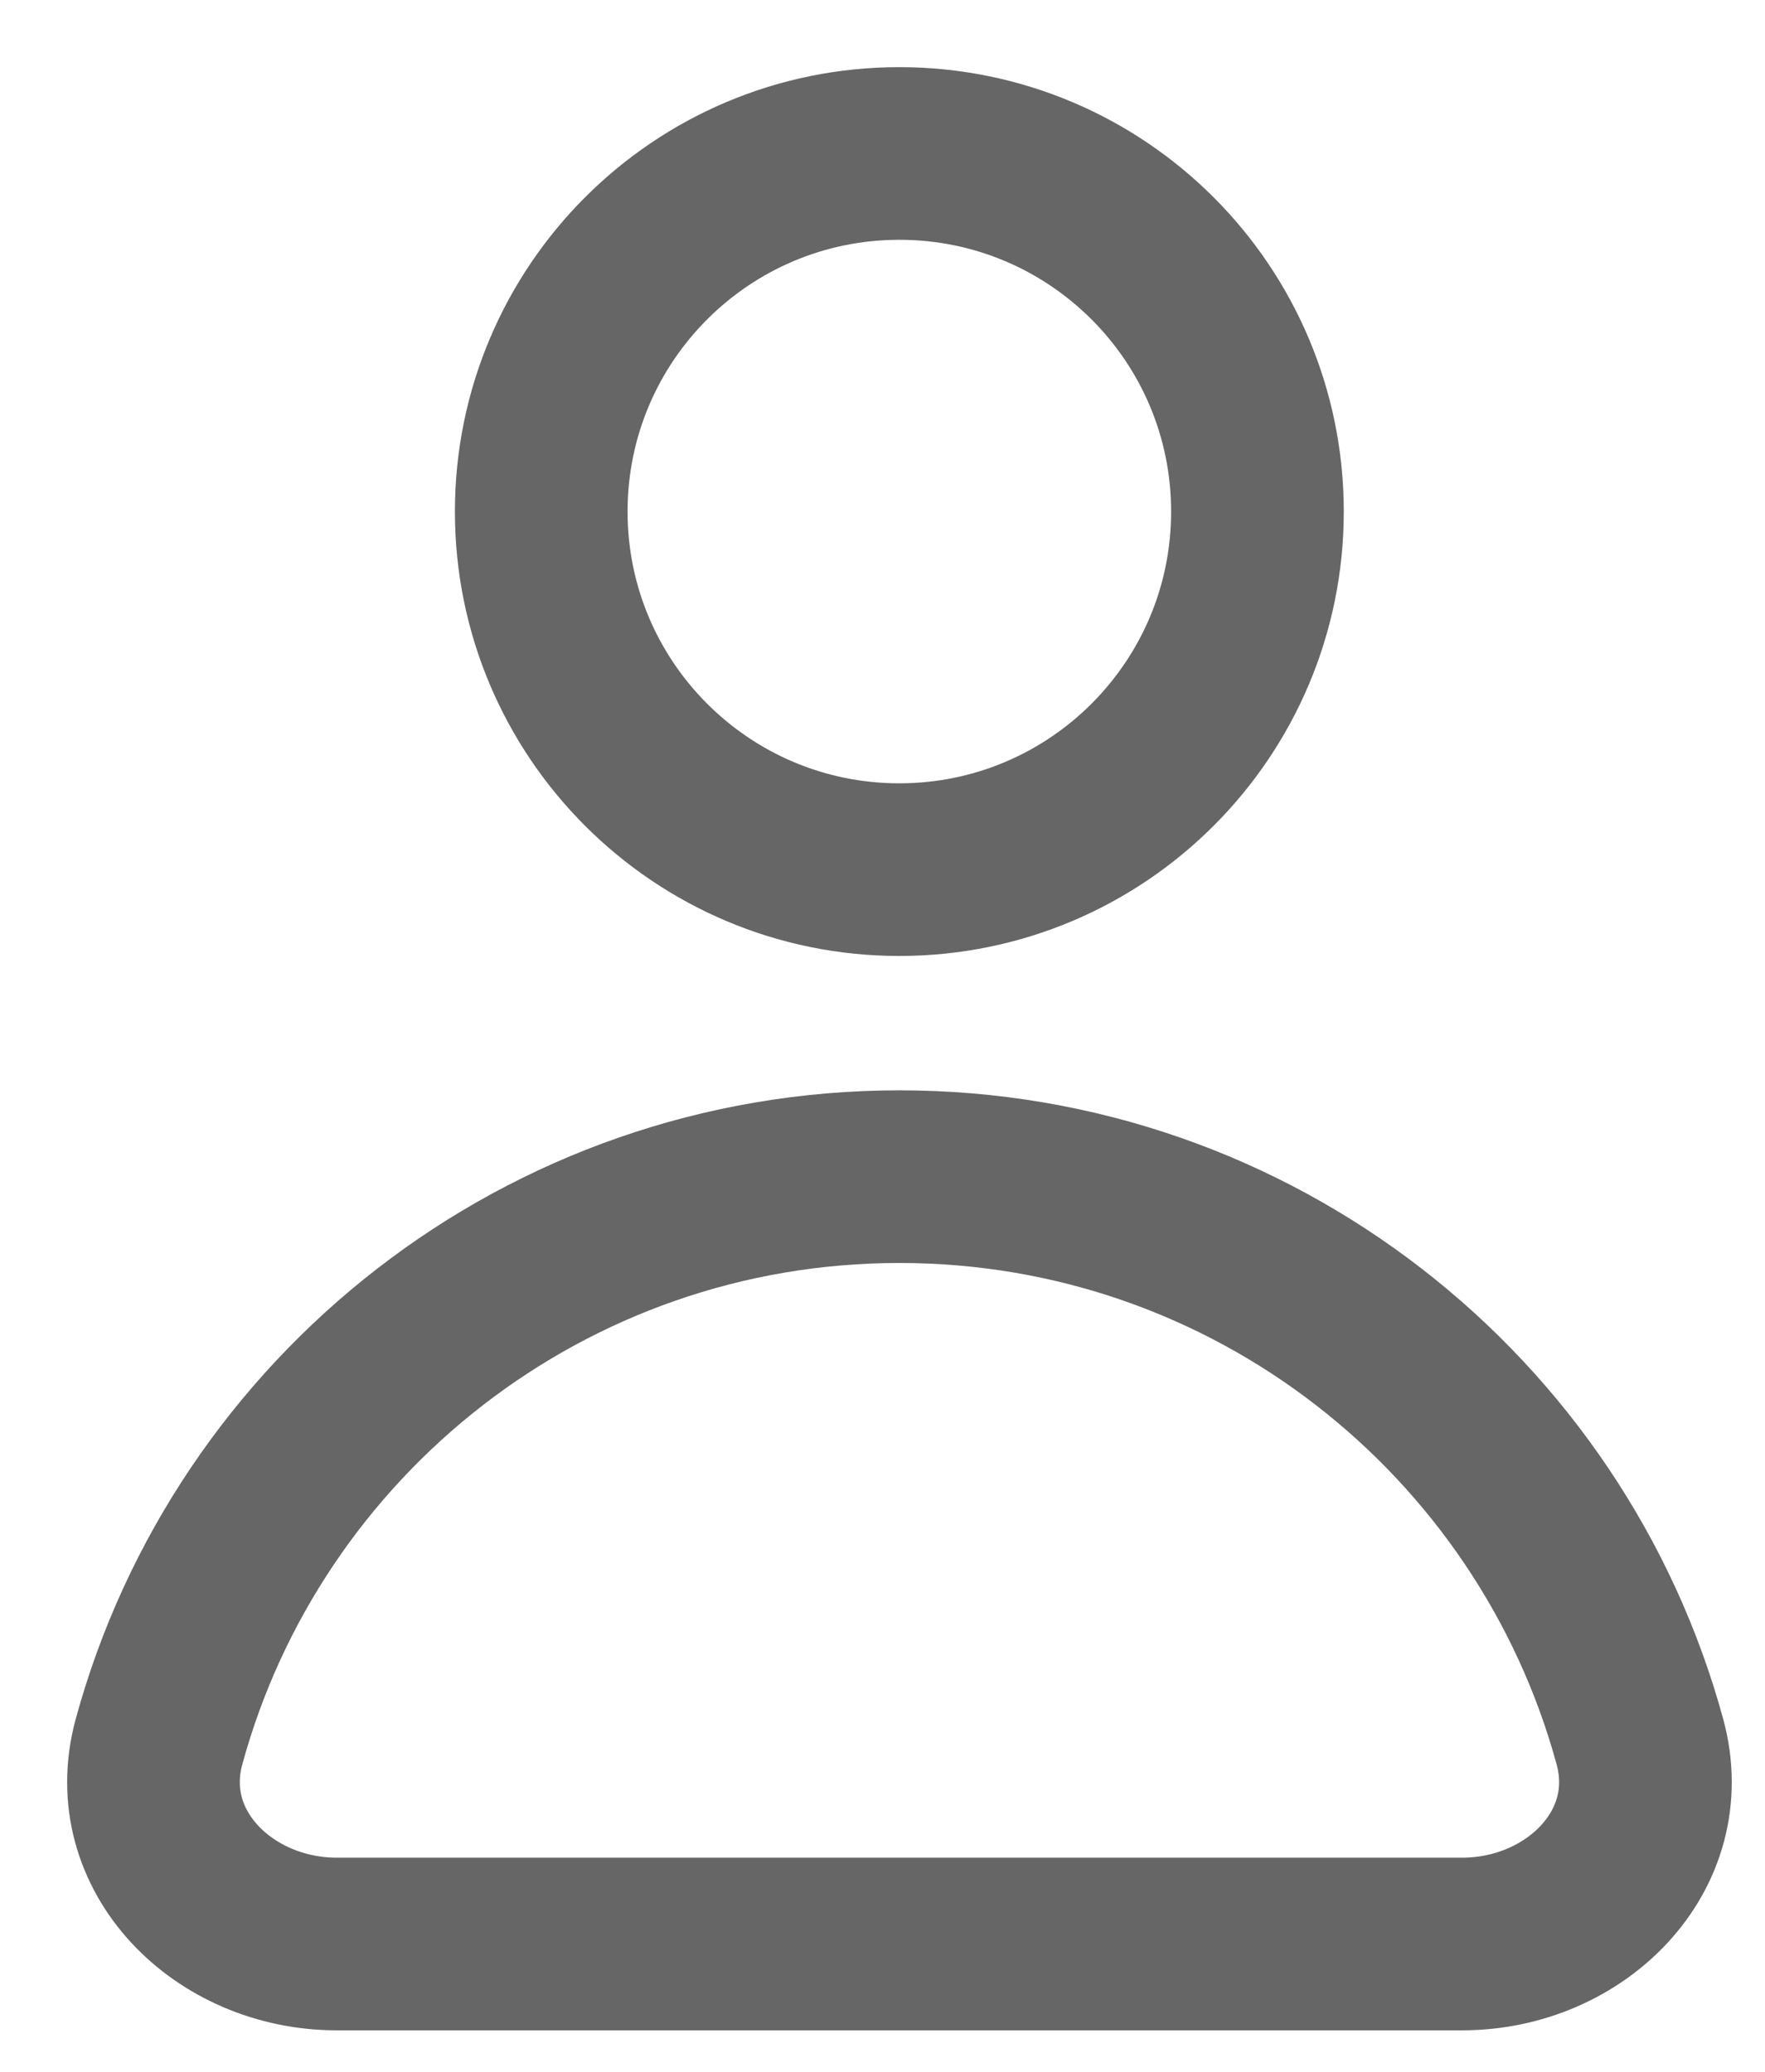 <svg width="23" height="27" viewBox="0 0 23 27" fill="none" xmlns="http://www.w3.org/2000/svg">
<path d="M11.721 15.334C7.111 15.334 3.229 18.454 2.072 22.698C1.685 24.119 2.915 25.334 4.388 25.334H19.054C20.527 25.334 21.757 24.119 21.37 22.698C20.213 18.454 16.331 15.334 11.721 15.334Z" stroke="#666666" stroke-width="2.25" stroke-linecap="round"/>
<path d="M16.386 6.667C16.386 9.244 14.297 11.333 11.719 11.333C9.142 11.333 7.053 9.244 7.053 6.667C7.053 4.089 9.142 2 11.719 2C14.297 2 16.386 4.089 16.386 6.667Z" stroke="#666666" stroke-width="2.25" stroke-linecap="round"/>
</svg>

